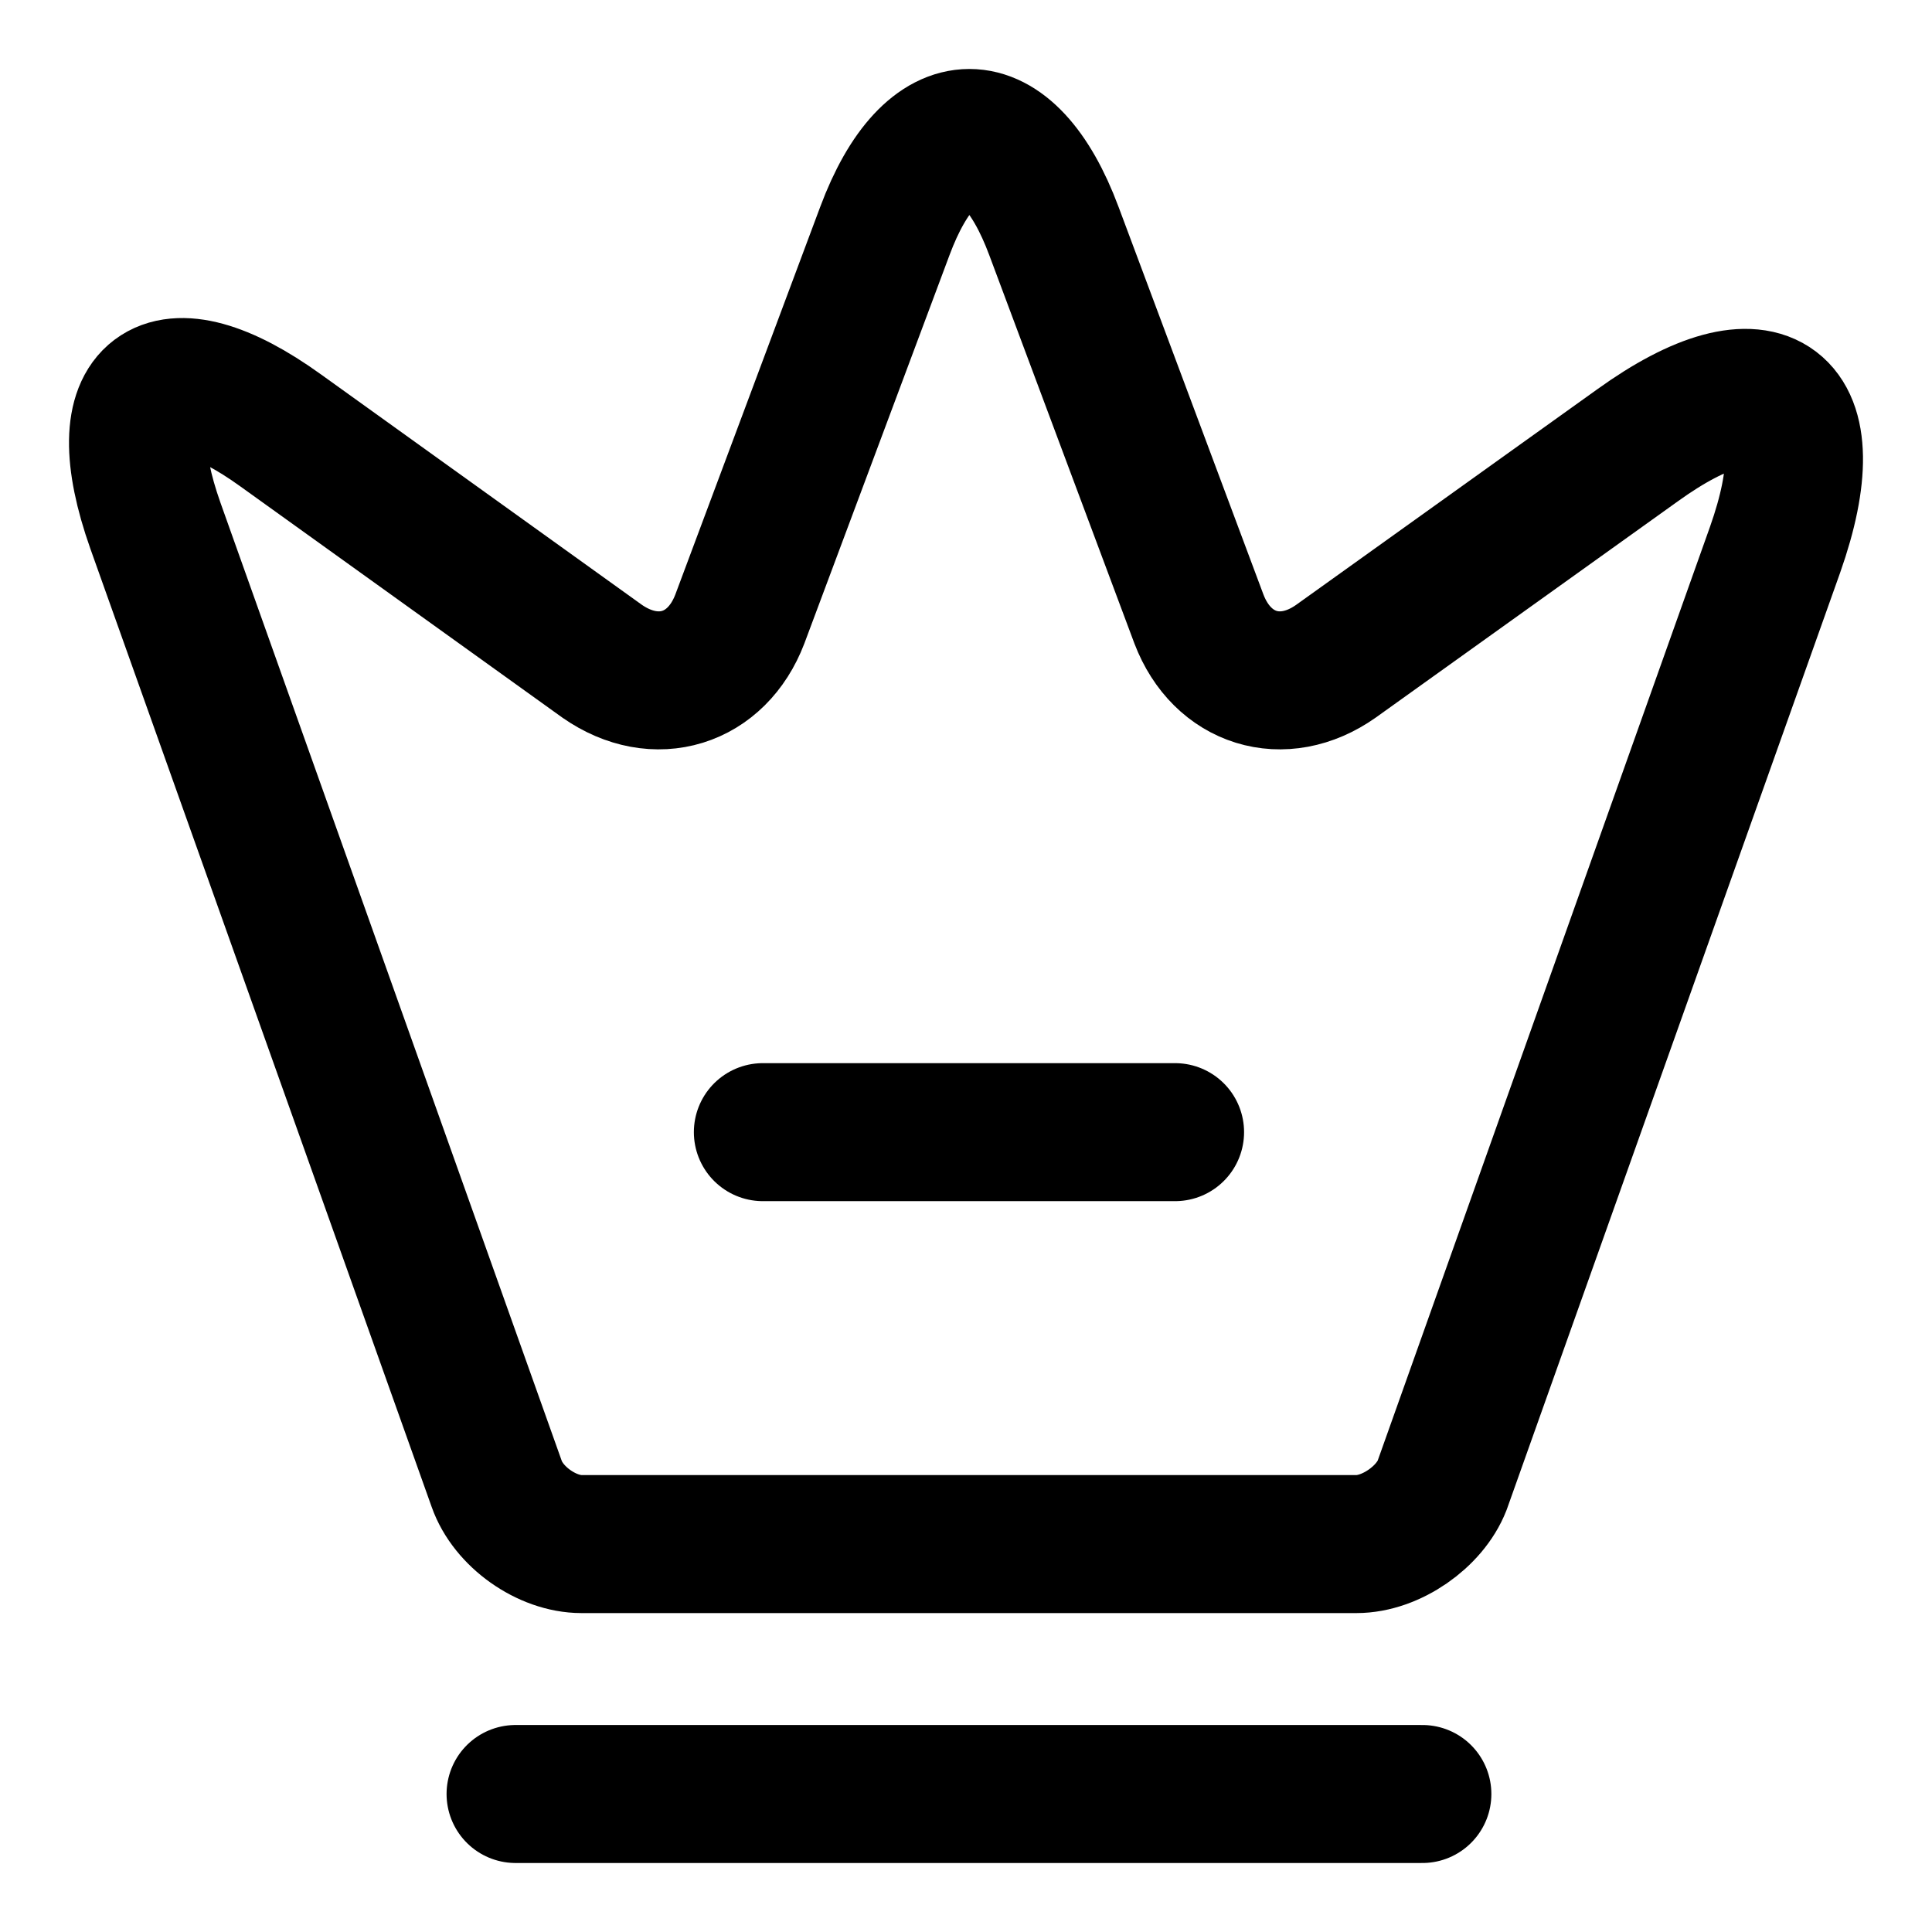 <svg width="14" height="14" viewBox="0 0 14 14" fill="none" xmlns="http://www.w3.org/2000/svg"><path d="M3.736 13H10.307M5.528 8.204H8.515M9.829 11.189H4.214C3.963 11.189 3.683 10.992 3.599 10.752L1.126 3.809C0.774 2.814 1.186 2.508 2.034 3.119L4.364 4.792C4.752 5.062 5.194 4.924 5.361 4.486L6.412 1.674C6.747 0.775 7.302 0.775 7.637 1.674L8.688 4.486C8.855 4.924 9.297 5.062 9.68 4.792L11.866 3.227C12.798 2.556 13.246 2.898 12.863 3.983L10.45 10.764C10.361 10.992 10.08 11.189 9.829 11.189Z" stroke="currentColor" stroke-linecap="round" stroke-linejoin="round"/></svg>